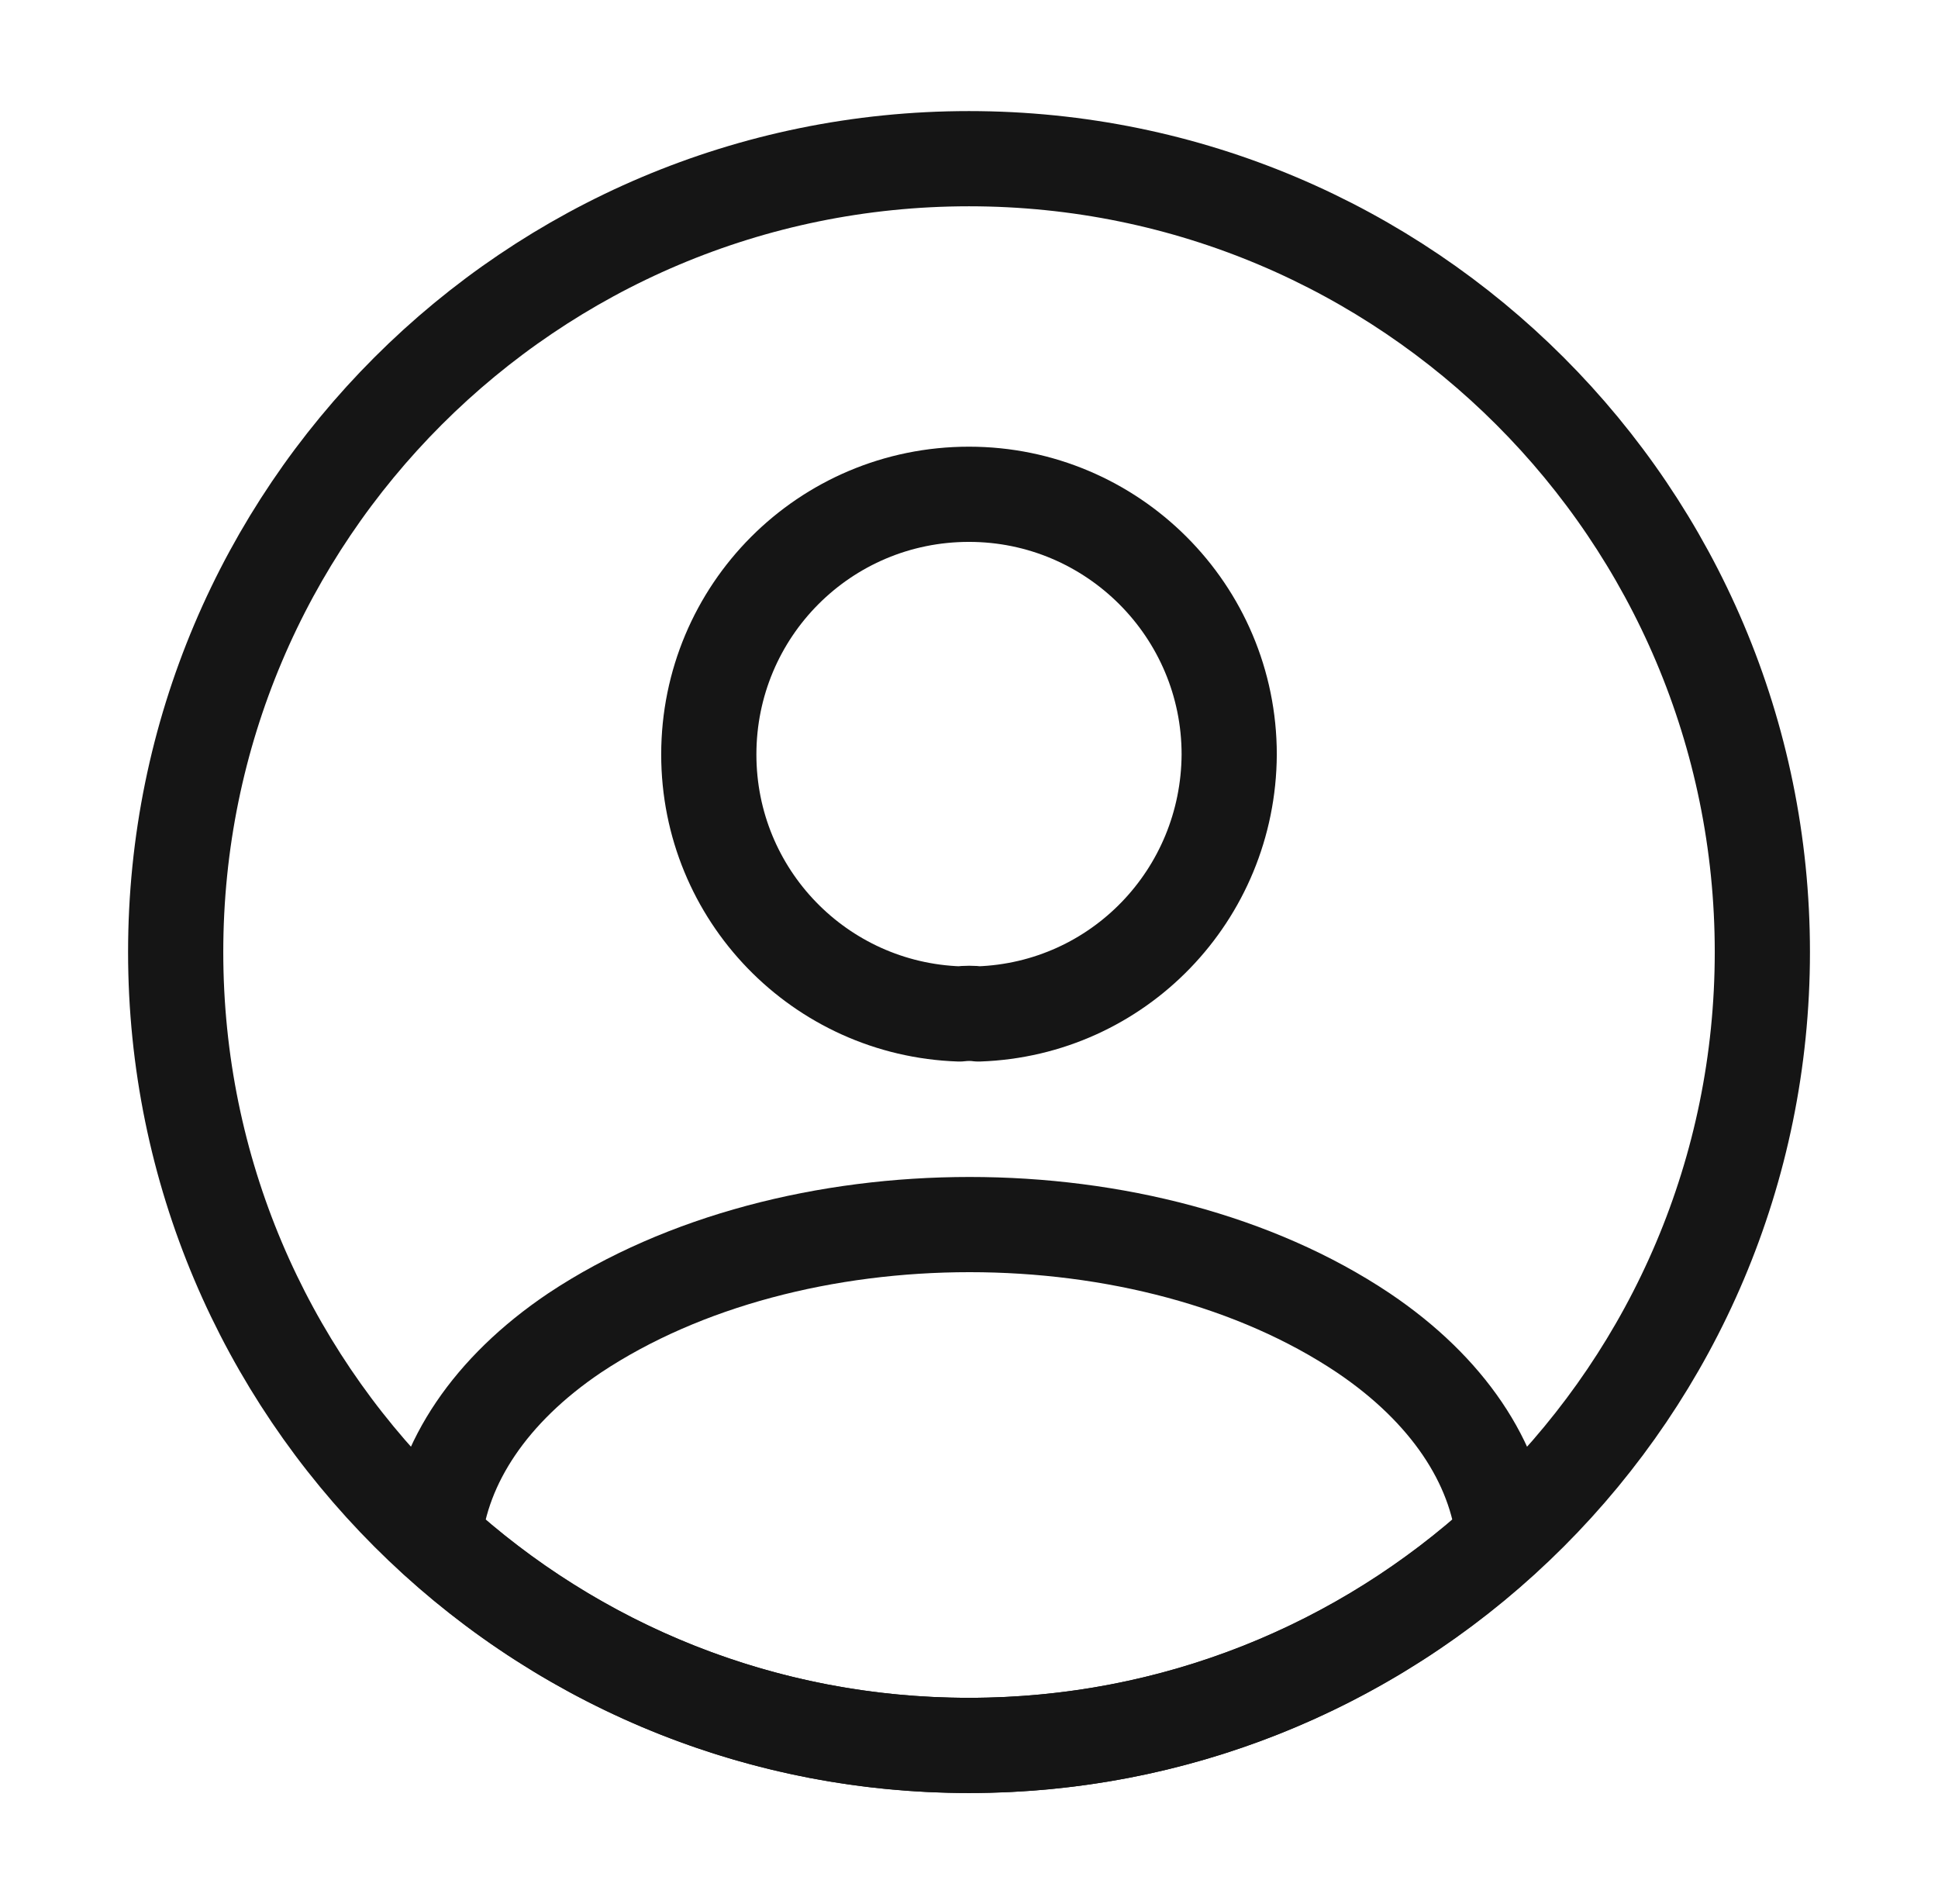 <svg width="57" height="56" viewBox="0 0 57 56" fill="none" xmlns="http://www.w3.org/2000/svg">
<path d="M28.78 29.82C28.617 29.797 28.407 29.797 28.22 29.82C24.113 29.68 20.847 26.32 20.847 22.19C20.847 17.967 24.253 14.537 28.5 14.537C32.723 14.537 36.153 17.967 36.153 22.19C36.13 26.32 32.887 29.68 28.78 29.82Z" stroke="#151515" stroke-width="2.8" stroke-linecap="round" stroke-linejoin="round"/>
<path d="M44.227 45.22C40.073 49.023 34.567 51.333 28.5 51.333C22.433 51.333 16.927 49.023 12.773 45.22C13.007 43.027 14.407 40.88 16.903 39.2C23.297 34.953 33.75 34.953 40.097 39.2C42.593 40.88 43.993 43.027 44.227 45.22Z" stroke="#151515" stroke-width="2.8" stroke-linecap="round" stroke-linejoin="round"/>
<path d="M28.5 51.333C41.387 51.333 51.834 40.887 51.834 28C51.834 15.113 41.387 4.667 28.5 4.667C15.614 4.667 5.167 15.113 5.167 28C5.167 40.887 15.614 51.333 28.5 51.333Z" stroke="#151515" stroke-width="2.8" stroke-linecap="round" stroke-linejoin="round"/>
</svg>
